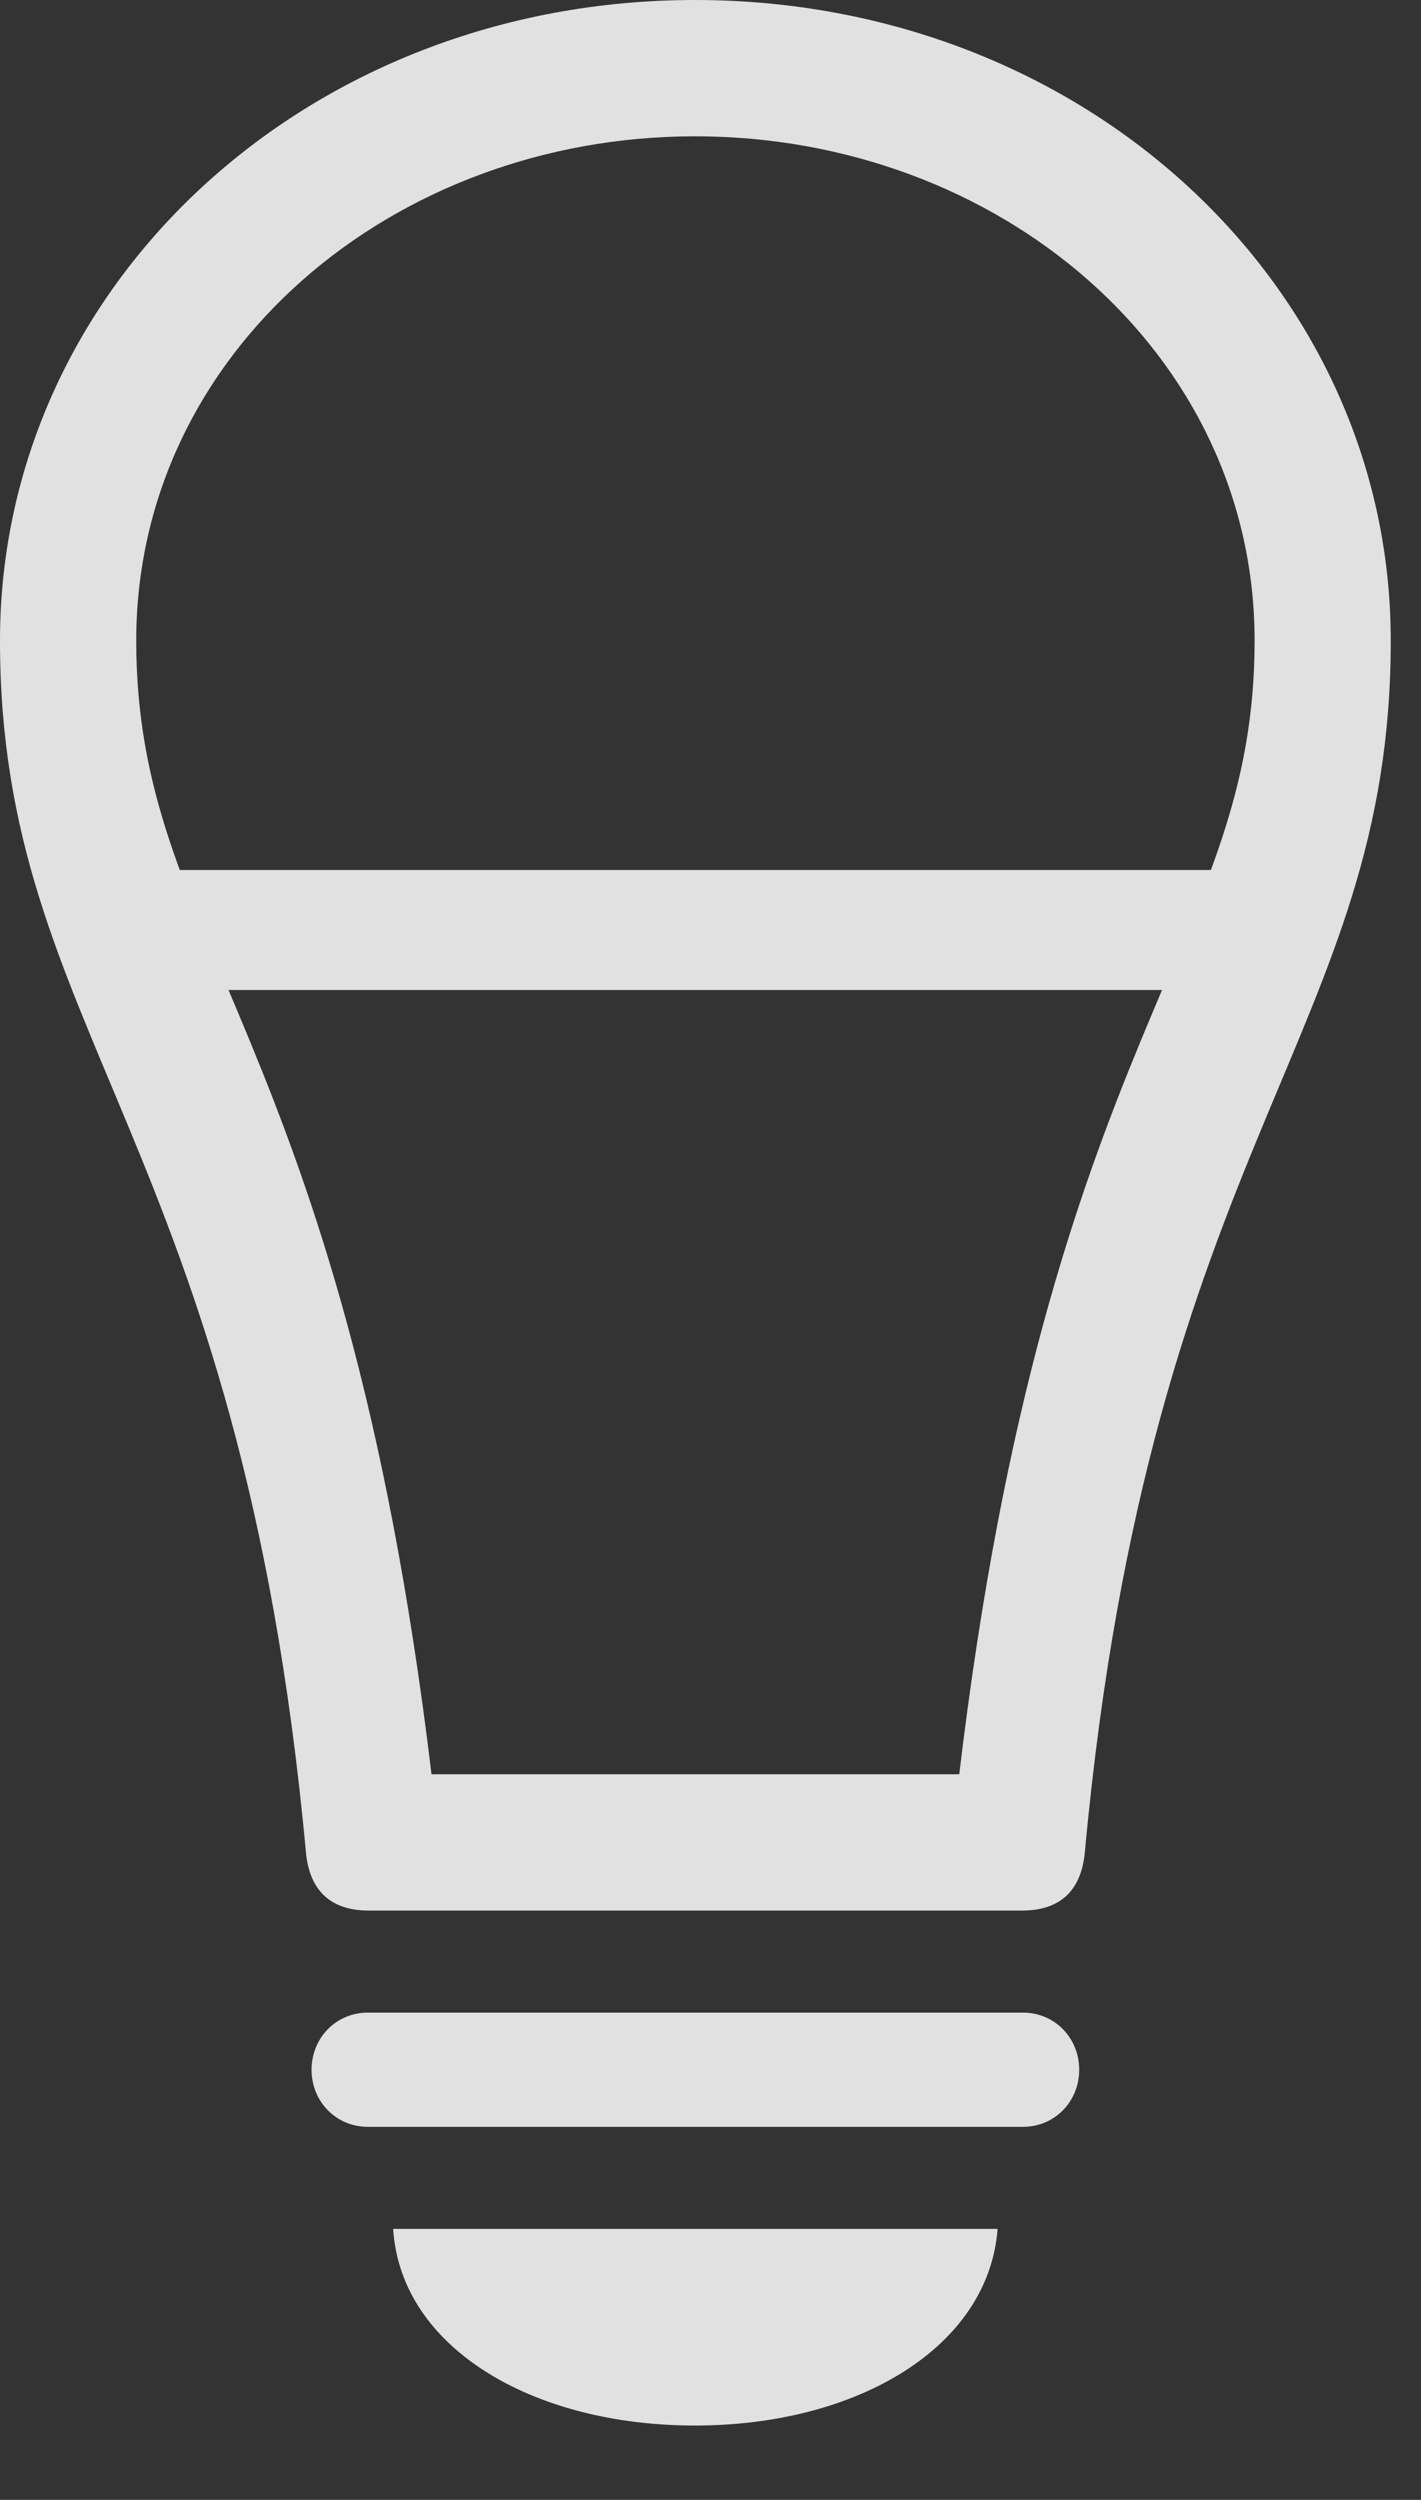 <?xml version="1.0" encoding="UTF-8"?>
<!--Generator: Apple Native CoreSVG 326-->
<!DOCTYPE svg
PUBLIC "-//W3C//DTD SVG 1.1//EN"
       "http://www.w3.org/Graphics/SVG/1.1/DTD/svg11.dtd">
<svg version="1.1" xmlns="http://www.w3.org/2000/svg" xmlns:xlink="http://www.w3.org/1999/xlink" viewBox="0 0 17.012 29.912">
 <rect x="0" y="0" width="17.012" height="29.912" fill="#333333" stroke="none"/>
 <g>
  <rect height="29.912" opacity="0" width="17.012" x="0" y="0"/>
  <path d="M1.807 11.846L14.844 11.846L14.844 10.41L1.807 10.41ZM0 7.666C0 12.363 2.871 13.623 3.662 22.158C3.701 22.598 3.936 22.861 4.414 22.861L12.236 22.861C12.715 22.861 12.949 22.598 12.988 22.158C13.779 13.623 16.65 12.363 16.65 7.666C16.65 3.418 12.979 0 8.32 0C3.672 0 0 3.418 0 7.666ZM1.631 7.666C1.631 4.219 4.697 1.631 8.32 1.631C11.953 1.631 15.02 4.219 15.02 7.666C15.02 11.309 12.549 12.305 11.484 21.23L5.166 21.23C4.092 12.305 1.631 11.309 1.631 7.666ZM4.404 25.449L12.246 25.449C12.627 25.449 12.92 25.146 12.92 24.766C12.92 24.385 12.627 24.082 12.246 24.082L4.404 24.082C4.023 24.082 3.73 24.385 3.73 24.766C3.73 25.146 4.023 25.449 4.404 25.449ZM8.32 29.023C10.264 29.023 11.836 28.086 11.943 26.67L4.707 26.67C4.795 28.086 6.367 29.023 8.32 29.023Z" fill="white" fill-opacity="0.85"/>
 </g>
</svg>

